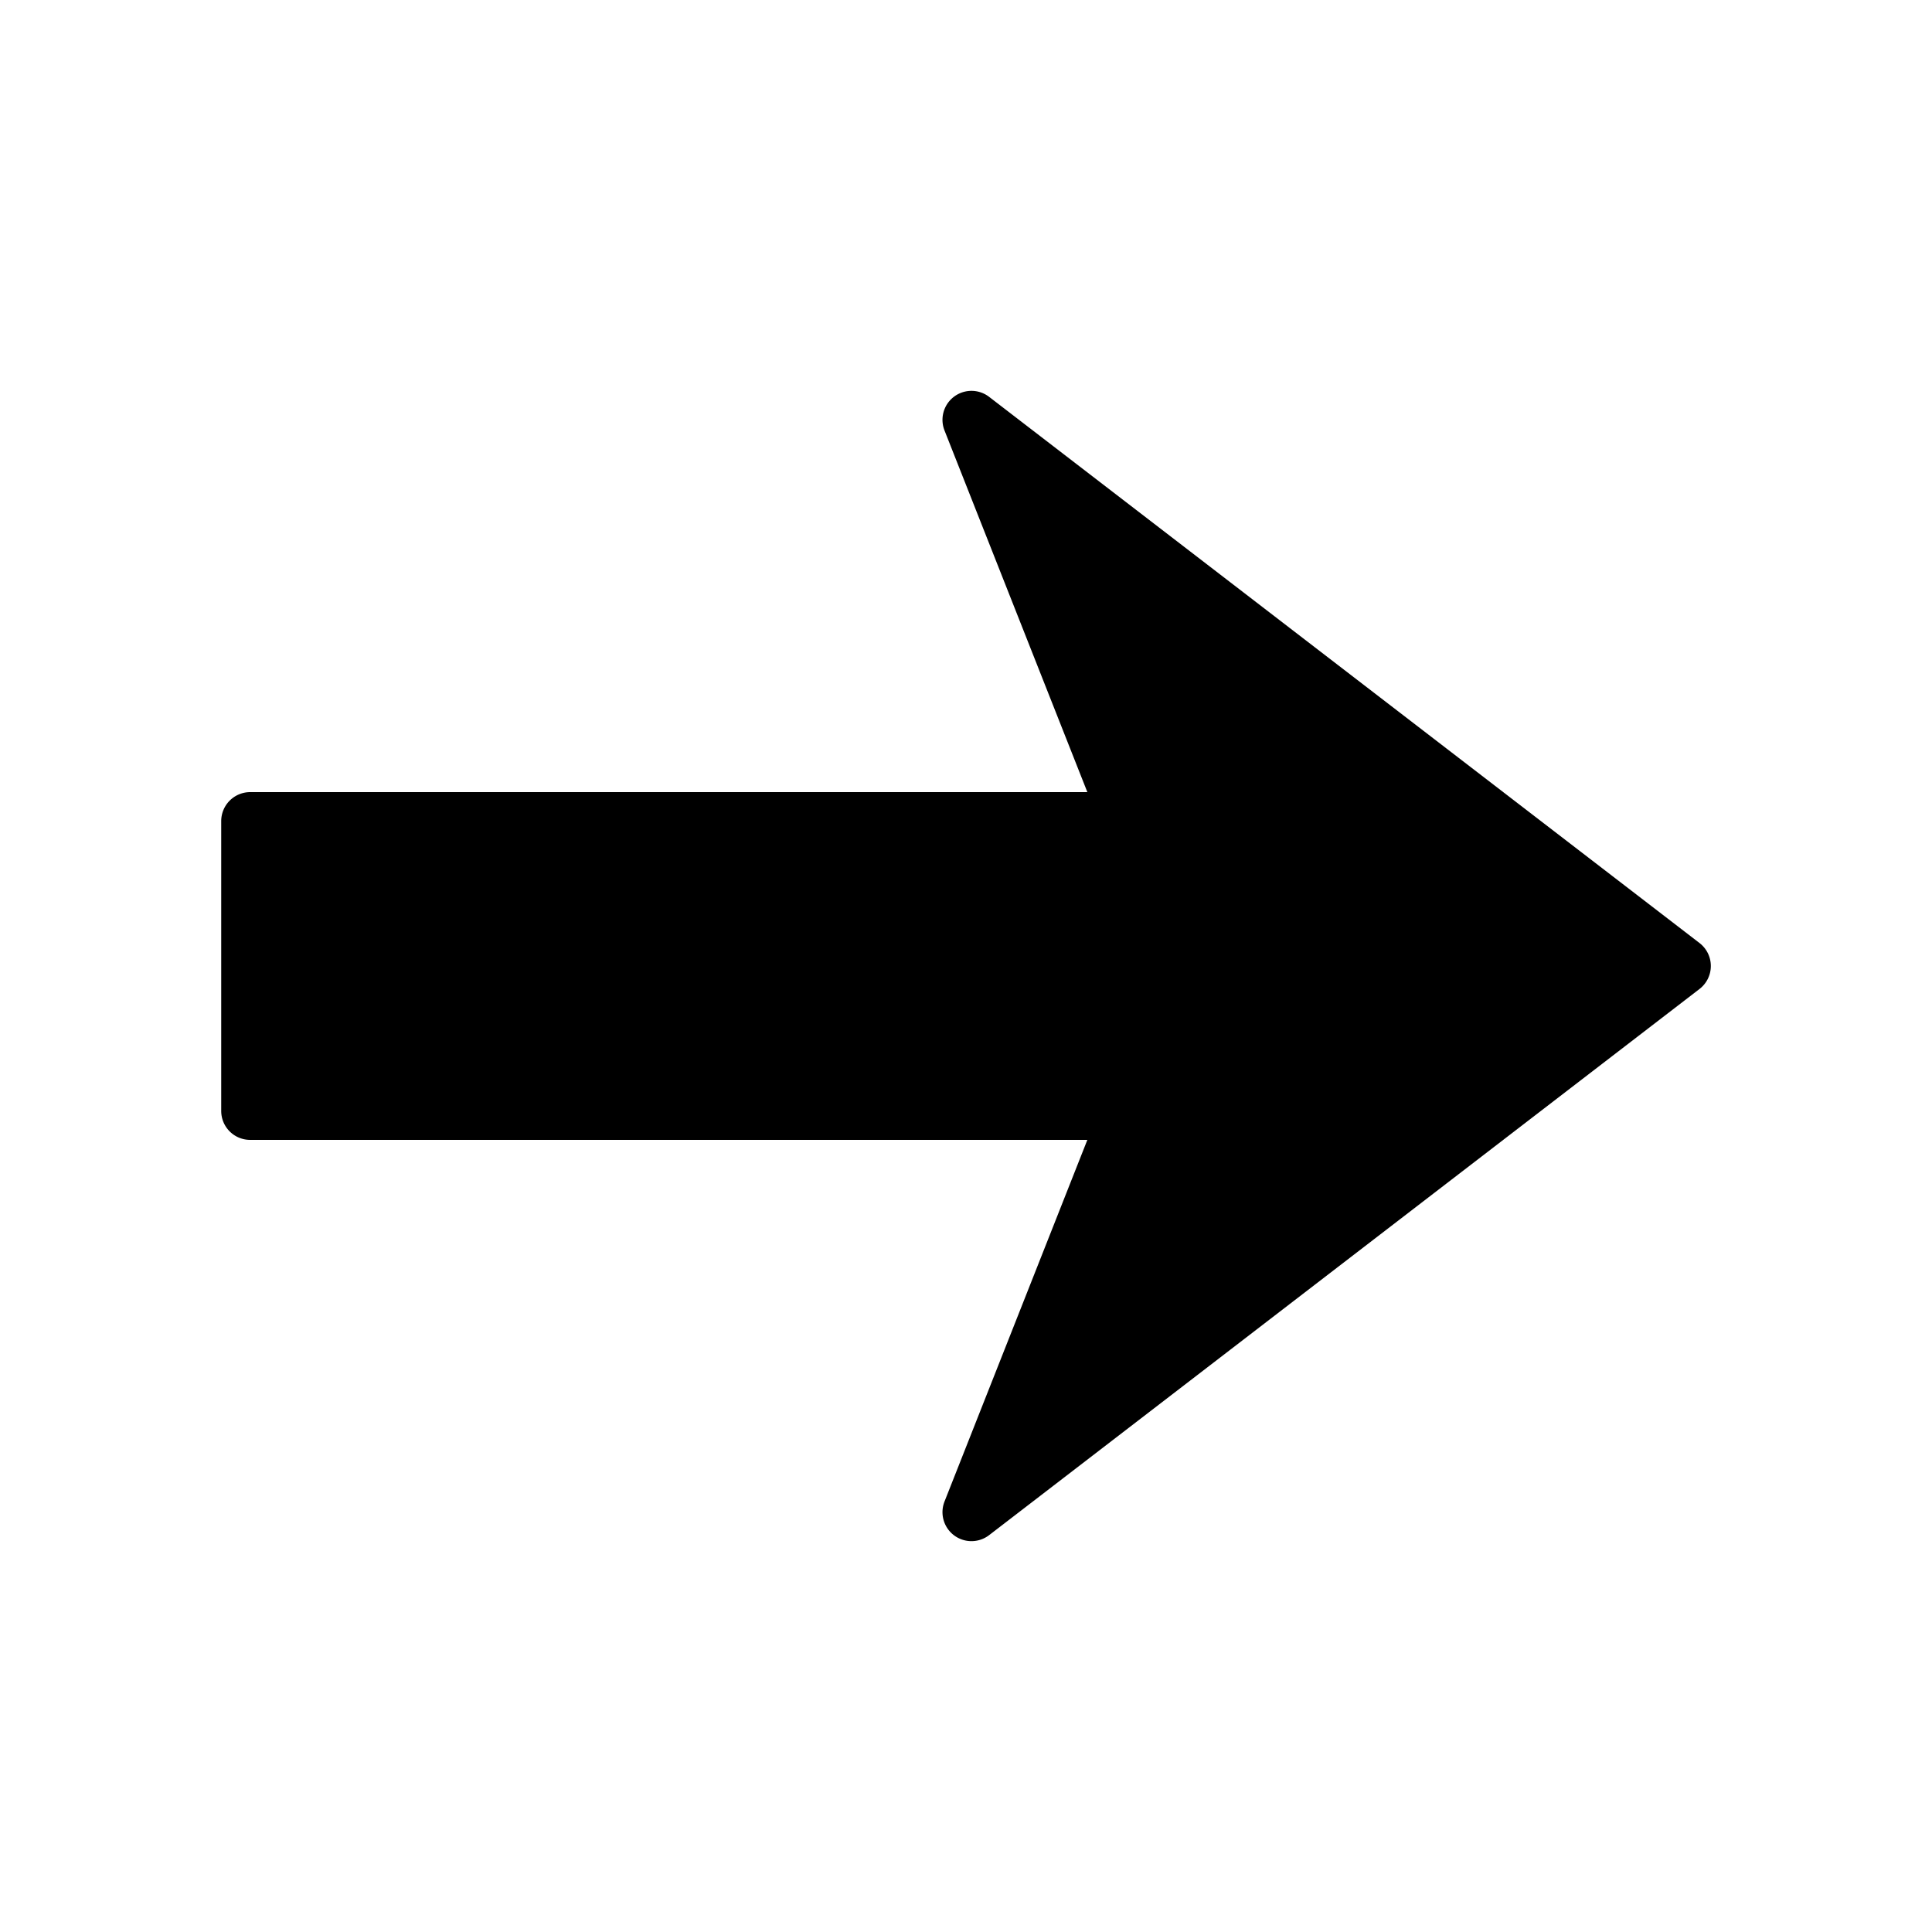 <?xml version="1.0" standalone="no"?><!DOCTYPE svg PUBLIC "-//W3C//DTD SVG 1.1//EN" "http://www.w3.org/Graphics/SVG/1.1/DTD/svg11.dtd"><svg t="1656556717784" class="icon" viewBox="0 0 1024 1024" version="1.1" xmlns="http://www.w3.org/2000/svg" p-id="30975" xmlns:xlink="http://www.w3.org/1999/xlink" width="16" height="16"><defs><style type="text/css">@font-face { font-family: feedback-iconfont; src: url("//at.alicdn.com/t/font_1031158_u69w8yhxdu.woff2?t=1630033759944") format("woff2"), url("//at.alicdn.com/t/font_1031158_u69w8yhxdu.woff?t=1630033759944") format("woff"), url("//at.alicdn.com/t/font_1031158_u69w8yhxdu.ttf?t=1630033759944") format("truetype"); }
</style></defs><path d="M117.248 588.8c0 8.512 6.848 15.36 15.36 15.36H576.32l-75.712 191.68a15.36 15.36 0 0 0 23.68 17.792L900.8 524.16a15.36 15.36 0 0 0 0-24.32L524.288 210.368a15.36 15.36 0 0 0-23.68 17.792l75.712 191.68H132.608a15.36 15.36 0 0 0-15.36 15.36v153.6z" p-id="30976"></path></svg>